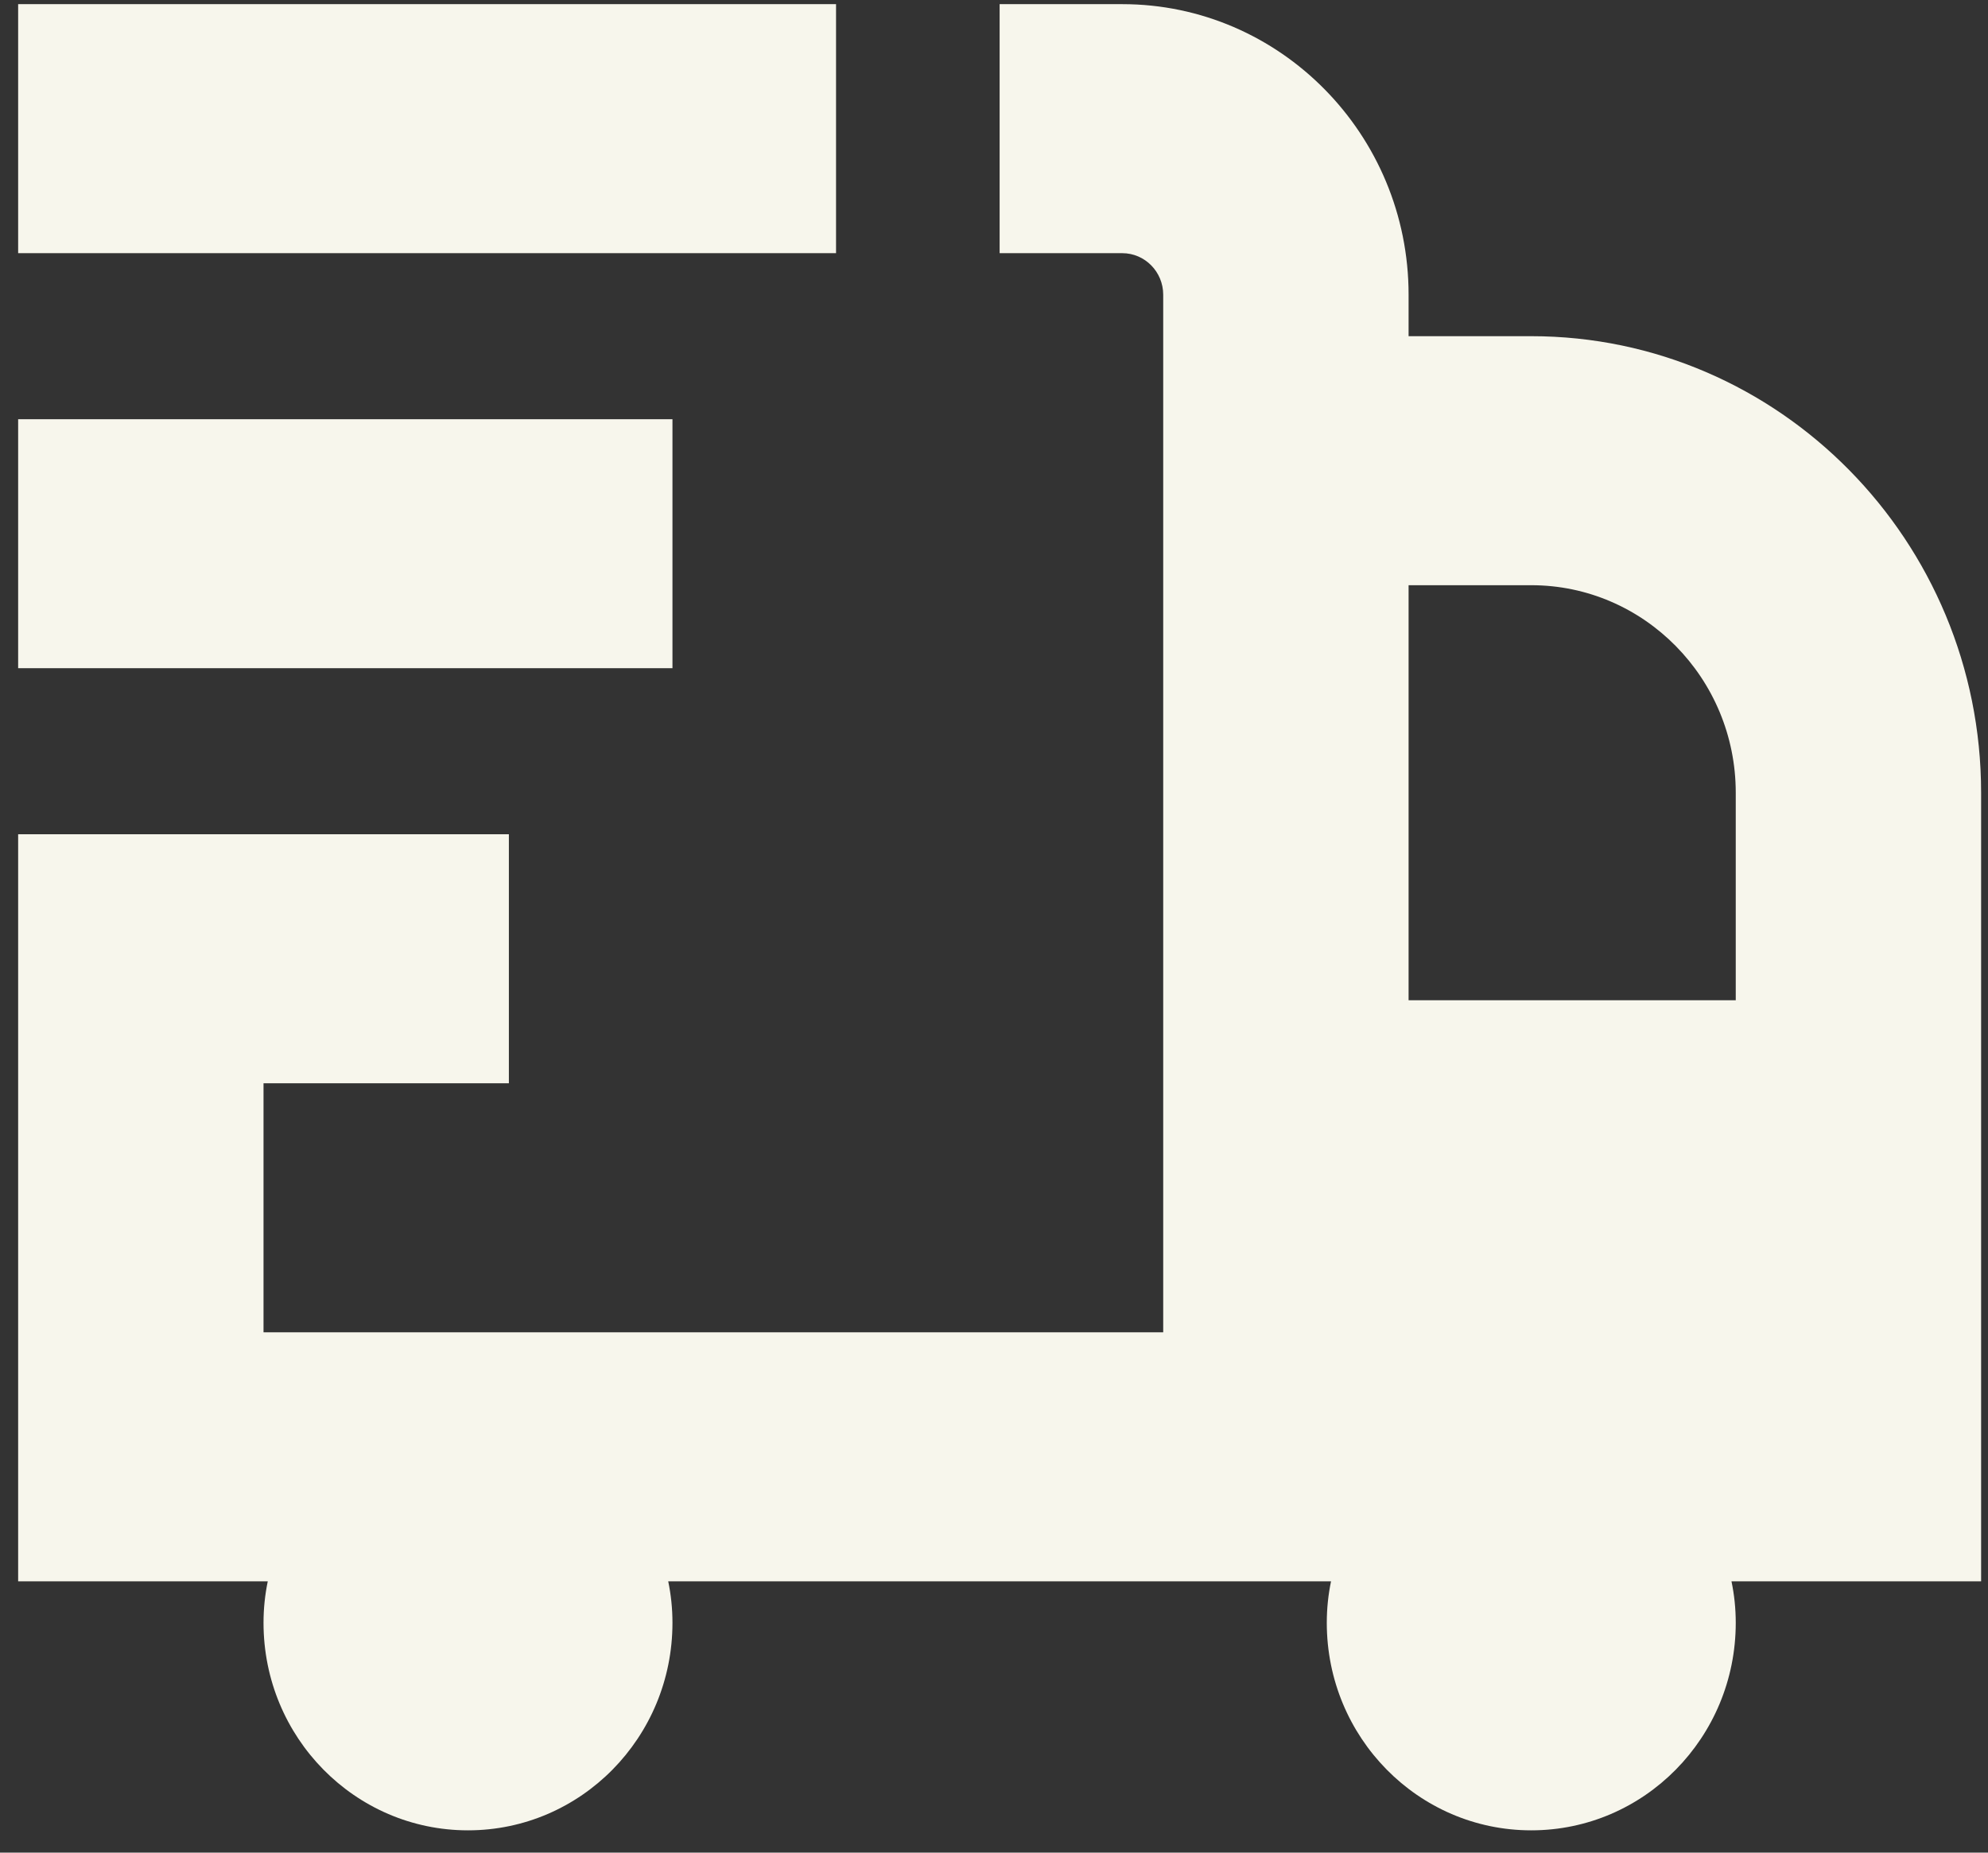 <svg width="88" height="82" viewBox="0 0 88 82" fill="none" xmlns="http://www.w3.org/2000/svg">
<rect x="0" y="0" width="88" height="82" fill="#333333" stroke="none"/>
<path id="Vector" d="M37.008 11.206H0.803V0.184H37.008V11.206ZM29.767 18.554H0.803V29.576H29.767V18.554ZM87.695 69.991H76.645C76.769 70.583 76.834 71.196 76.834 71.828C76.834 76.902 72.782 81.013 67.782 81.013C62.782 81.013 58.731 76.902 58.731 71.828C58.731 71.196 58.796 70.583 58.919 69.991H29.579C29.702 70.583 29.767 71.196 29.767 71.828C29.767 76.902 25.716 81.013 20.716 81.013C15.716 81.013 11.665 76.902 11.665 71.828C11.665 71.196 11.73 70.583 11.853 69.991H0.803V36.924H22.526V47.947H11.665V58.969H51.49V13.043C51.49 12.029 50.676 11.206 49.68 11.206H44.249V0.184H49.68C56.667 0.184 62.352 5.952 62.352 13.043V14.88H67.782C78.76 14.88 87.695 23.944 87.695 35.087V69.991ZM62.352 25.902V44.273H76.834V35.087C76.834 30.024 72.775 25.902 67.782 25.902H62.352Z" fill="#F7F6EC"/>
</svg>
